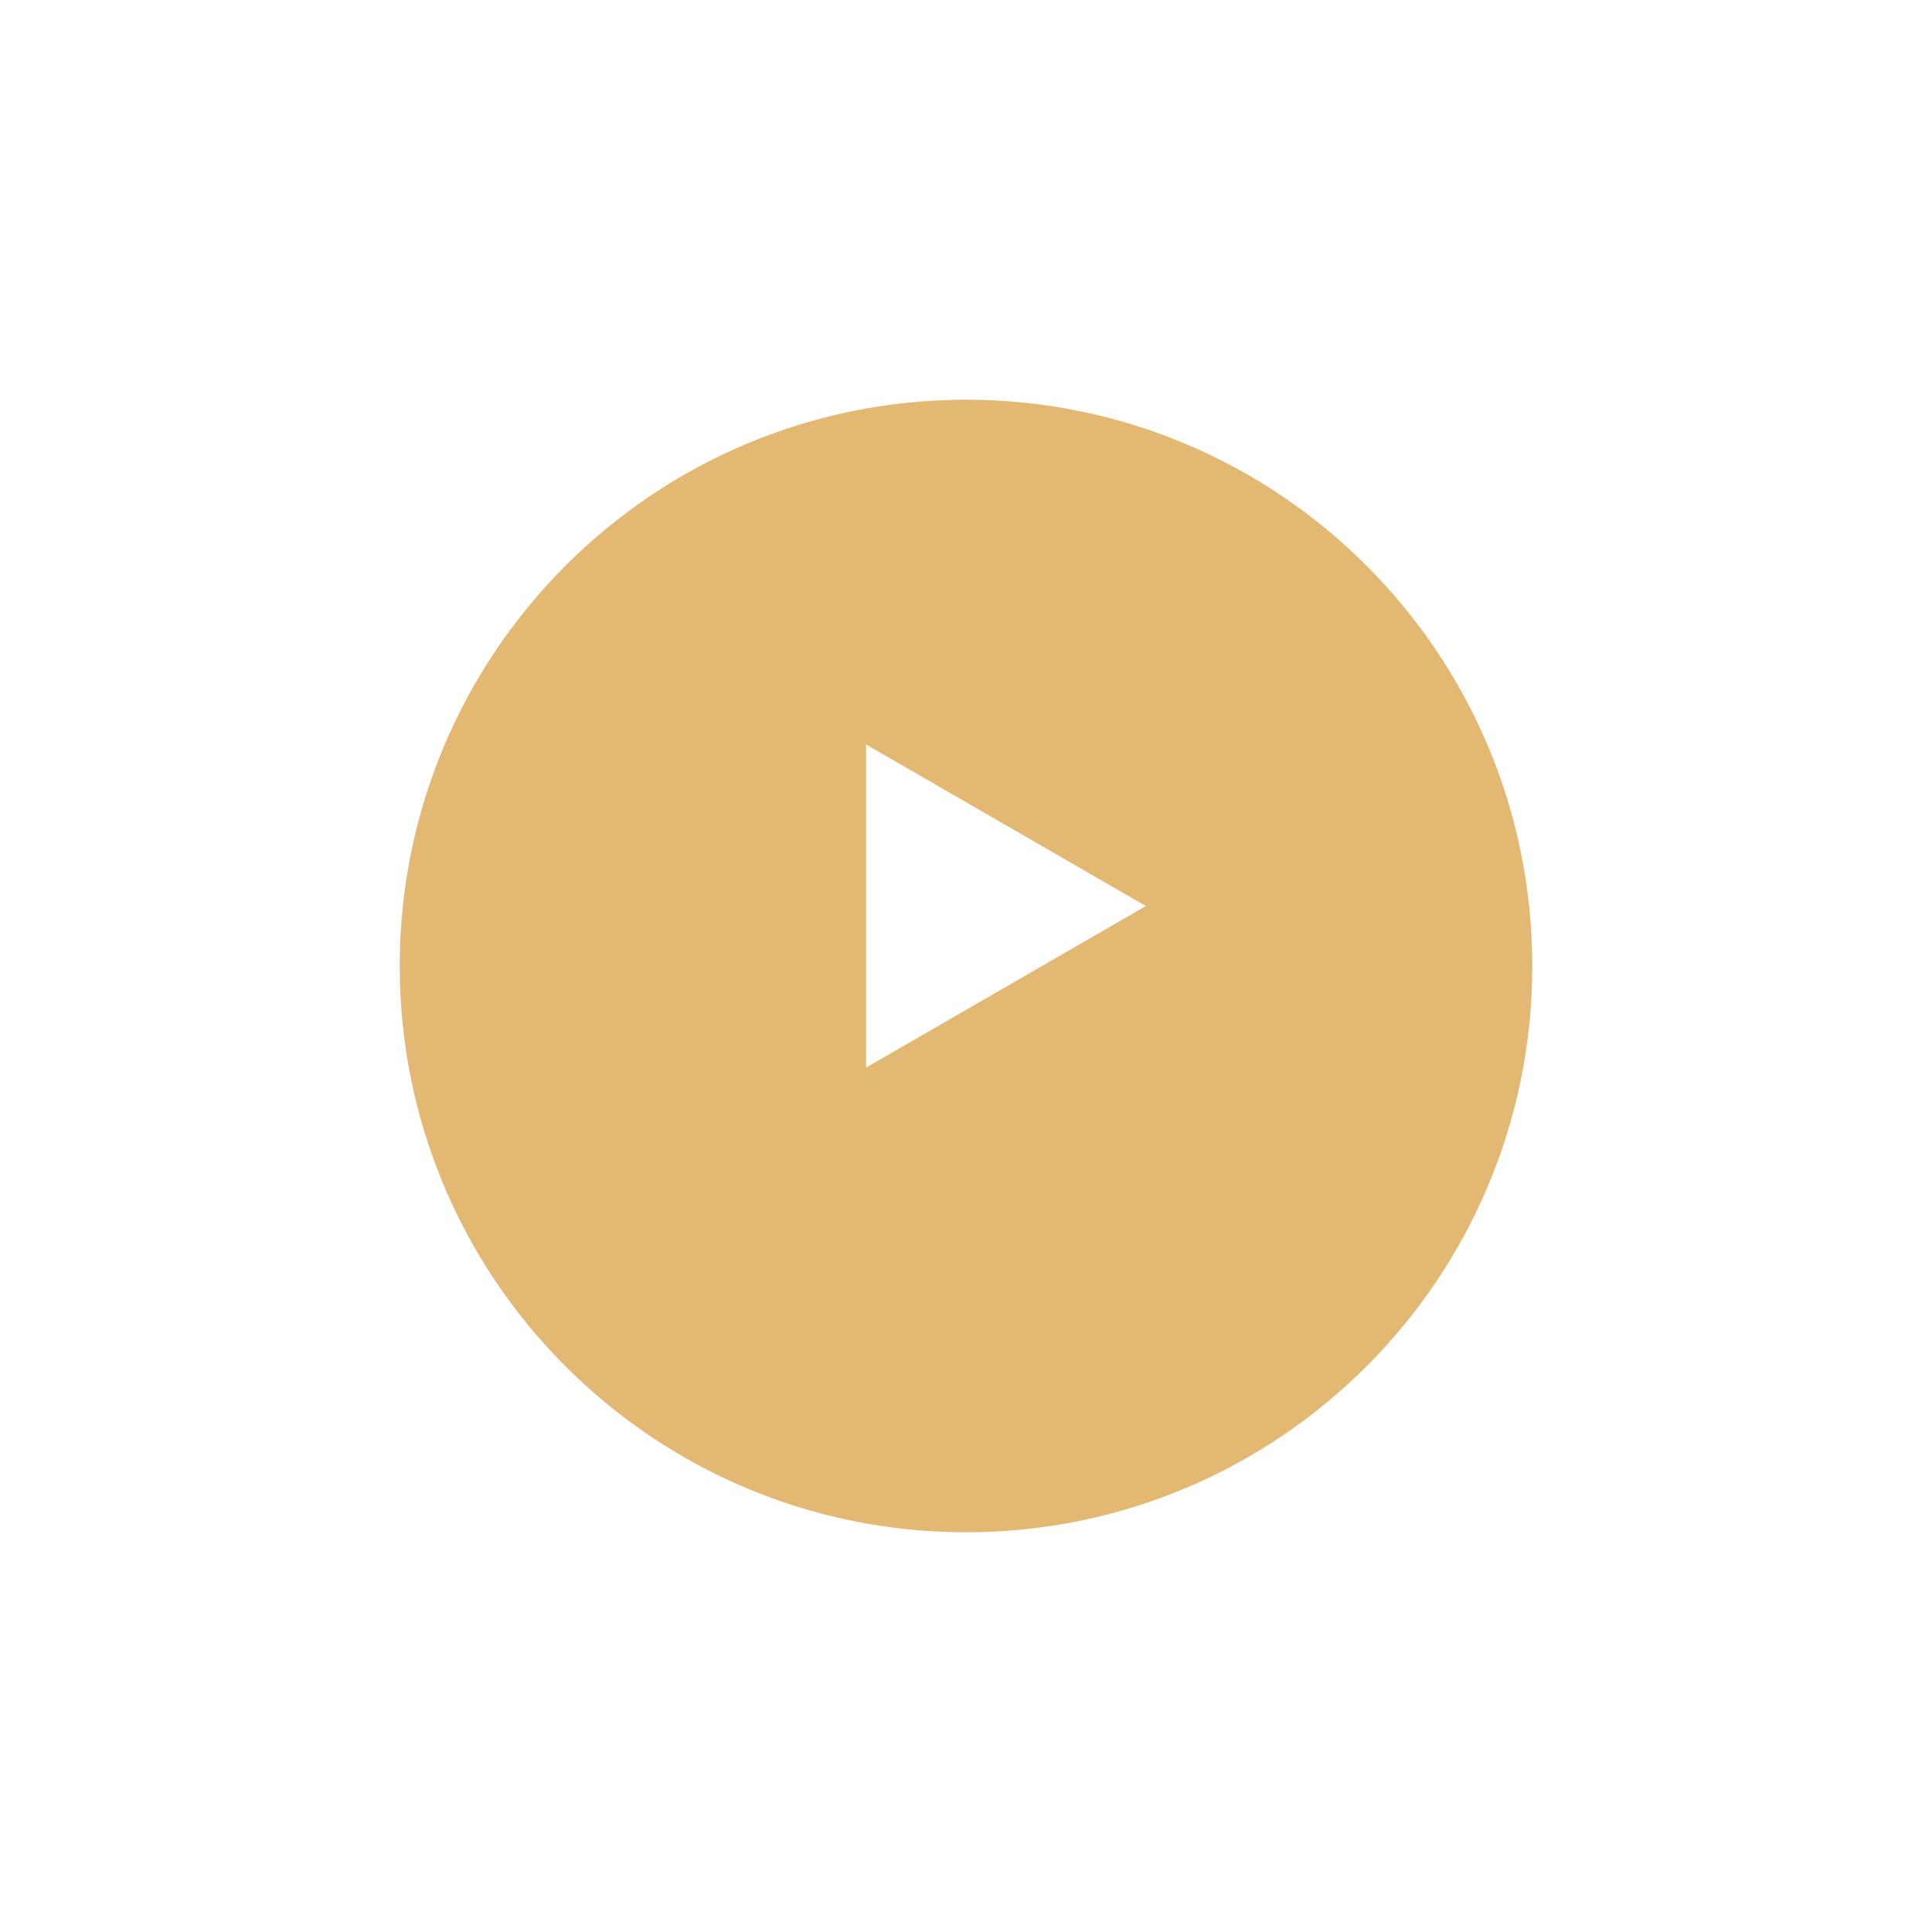 <svg width="145" height="145" viewBox="0 0 145 145" fill="none" xmlns="http://www.w3.org/2000/svg">
    <g filter="url(#filter0_d_0_1)">
        <path d="M115 67.5C115 90.972 95.972 110 72.5 110C49.028 110 30 90.972 30 67.5C30 44.028 49.028 25 72.5 25C95.972 25 115 44.028 115 67.5Z" fill="#E3B873"/>
    </g>
    <path d="M86 68L65 80.124L65 55.876L86 68Z" fill="white"/>
    <defs>
        <filter id="filter0_d_0_1" x="0" y="0" width="145" height="145" filterUnits="userSpaceOnUse" color-interpolation-filters="sRGB">
            <feFlood flood-opacity="0" result="BackgroundImageFix"/>
            <feColorMatrix in="SourceAlpha" type="matrix" values="0 0 0 0 0 0 0 0 0 0 0 0 0 0 0 0 0 0 127 0" result="hardAlpha"/>
            <feOffset dy="5"/>
            <feGaussianBlur stdDeviation="15"/>
            <feColorMatrix type="matrix" values="0 0 0 0 0.89 0 0 0 0 0.722 0 0 0 0 0.451 0 0 0 0.2 0"/>
            <feBlend mode="normal" in2="BackgroundImageFix" result="effect1_dropShadow_0_1"/>
            <feBlend mode="normal" in="SourceGraphic" in2="effect1_dropShadow_0_1" result="shape"/>
        </filter>
    </defs>
</svg>
